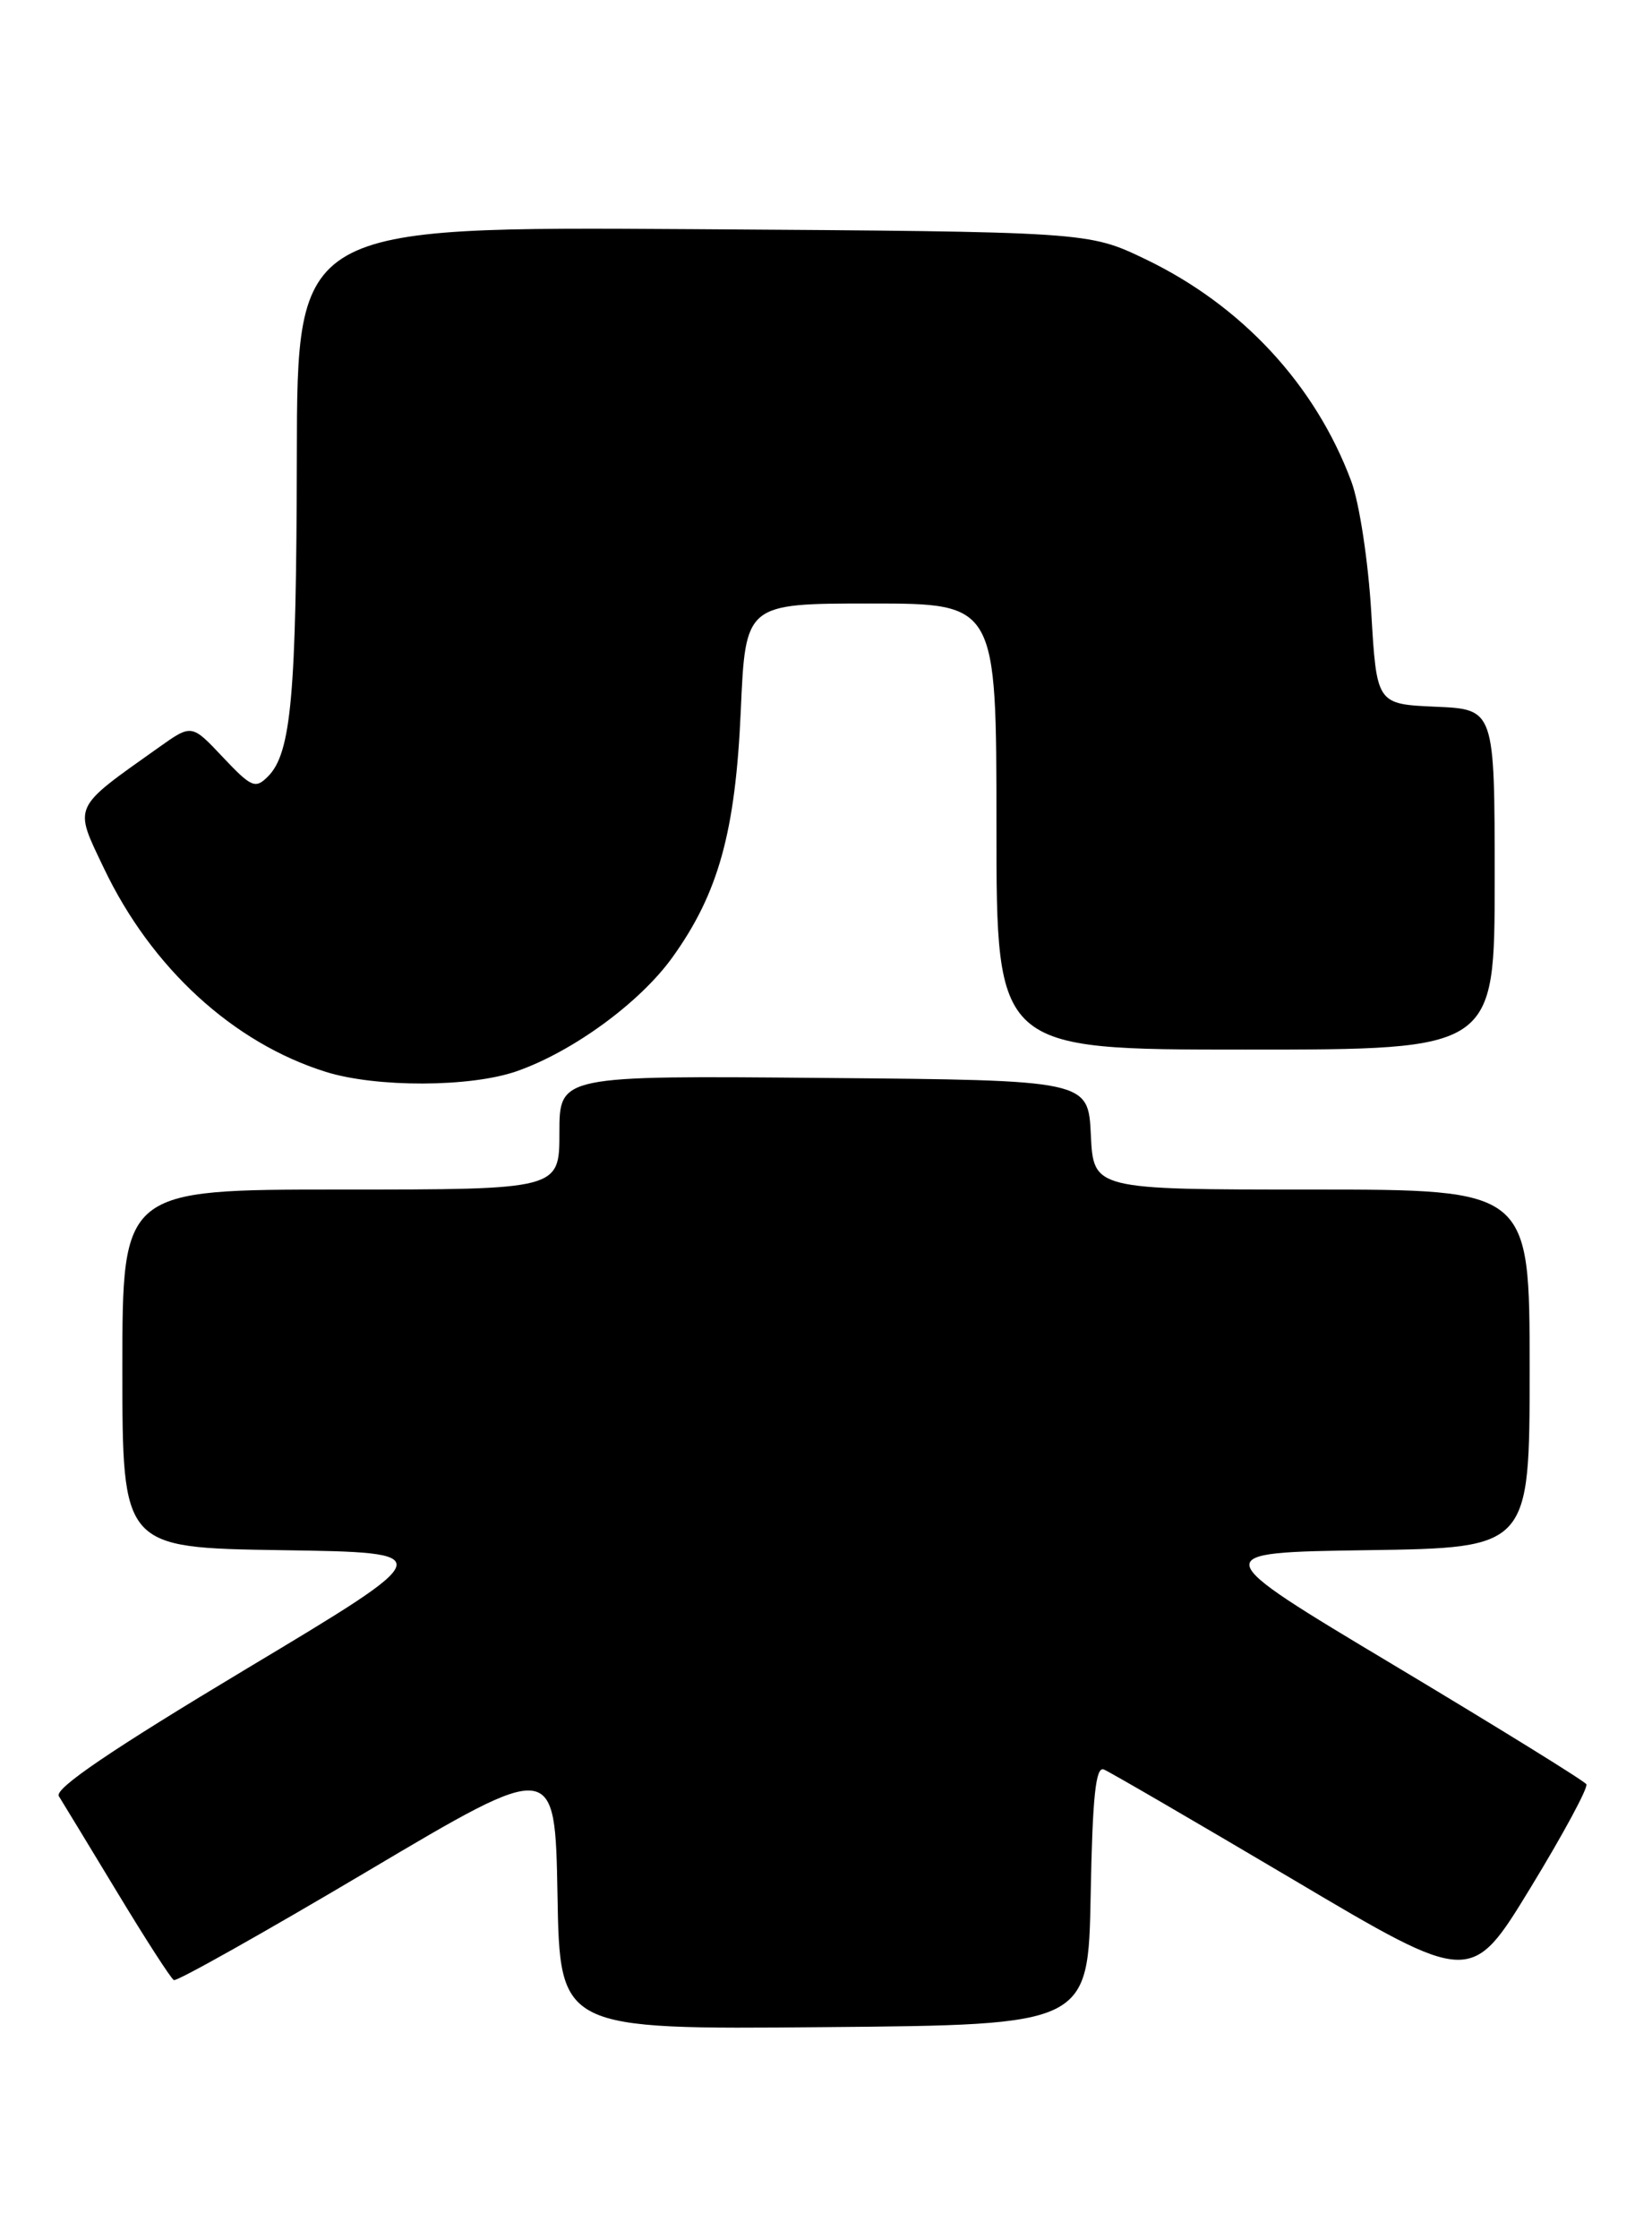 <?xml version="1.0" encoding="UTF-8" standalone="no"?>
<!DOCTYPE svg PUBLIC "-//W3C//DTD SVG 1.1//EN" "http://www.w3.org/Graphics/SVG/1.1/DTD/svg11.dtd" >
<svg xmlns="http://www.w3.org/2000/svg" xmlns:xlink="http://www.w3.org/1999/xlink" version="1.1" viewBox="0 0 189 256">
 <g >
 <path fill="currentColor"
d=" M 124.78 216.65 C 124.99 205.44 125.35 201.93 126.28 202.30 C 126.95 202.57 136.68 208.23 147.91 214.87 C 168.31 226.96 168.31 226.96 175.11 215.81 C 178.85 209.68 181.72 204.36 181.49 203.99 C 181.26 203.61 171.37 197.50 159.51 190.40 C 137.95 177.50 137.95 177.50 156.47 177.23 C 175.00 176.96 175.00 176.96 175.00 156.48 C 175.00 136.00 175.00 136.00 150.05 136.00 C 125.10 136.00 125.10 136.00 124.80 129.75 C 124.50 123.50 124.50 123.50 94.25 123.24 C 64.00 122.97 64.00 122.97 64.00 129.49 C 64.00 136.00 64.00 136.00 39.00 136.00 C 14.00 136.00 14.00 136.00 14.00 156.48 C 14.00 176.95 14.00 176.95 32.19 177.23 C 50.38 177.50 50.38 177.50 28.17 190.81 C 12.77 200.04 6.20 204.49 6.73 205.35 C 7.15 206.02 10.15 210.96 13.39 216.31 C 16.63 221.67 19.55 226.20 19.89 226.38 C 20.23 226.56 30.17 220.97 42.00 213.96 C 63.50 201.21 63.50 201.21 63.78 216.62 C 64.05 232.03 64.05 232.03 94.28 231.76 C 124.50 231.50 124.50 231.50 124.78 216.65 Z  M 59.12 122.47 C 65.54 120.23 73.22 114.62 76.93 109.45 C 82.20 102.12 84.14 95.09 84.75 81.25 C 85.29 69.00 85.29 69.00 99.65 69.00 C 114.00 69.00 114.00 69.00 114.00 94.50 C 114.00 120.00 114.00 120.00 142.50 120.00 C 171.00 120.00 171.00 120.00 171.00 100.55 C 171.00 81.09 171.00 81.09 164.25 80.80 C 157.50 80.50 157.50 80.50 156.88 70.00 C 156.54 64.21 155.52 57.50 154.60 55.04 C 150.48 43.98 142.05 34.90 131.00 29.61 C 124.50 26.50 124.50 26.50 79.25 26.20 C 34.00 25.91 34.00 25.91 33.96 52.20 C 33.91 79.53 33.32 86.11 30.65 88.78 C 29.21 90.22 28.76 90.02 25.50 86.57 C 21.93 82.78 21.93 82.78 18.21 85.42 C 8.16 92.55 8.42 91.99 11.89 99.27 C 17.32 110.66 26.68 119.24 37.29 122.55 C 43.06 124.35 53.84 124.32 59.12 122.47 Z "/>
</g>
</svg>
